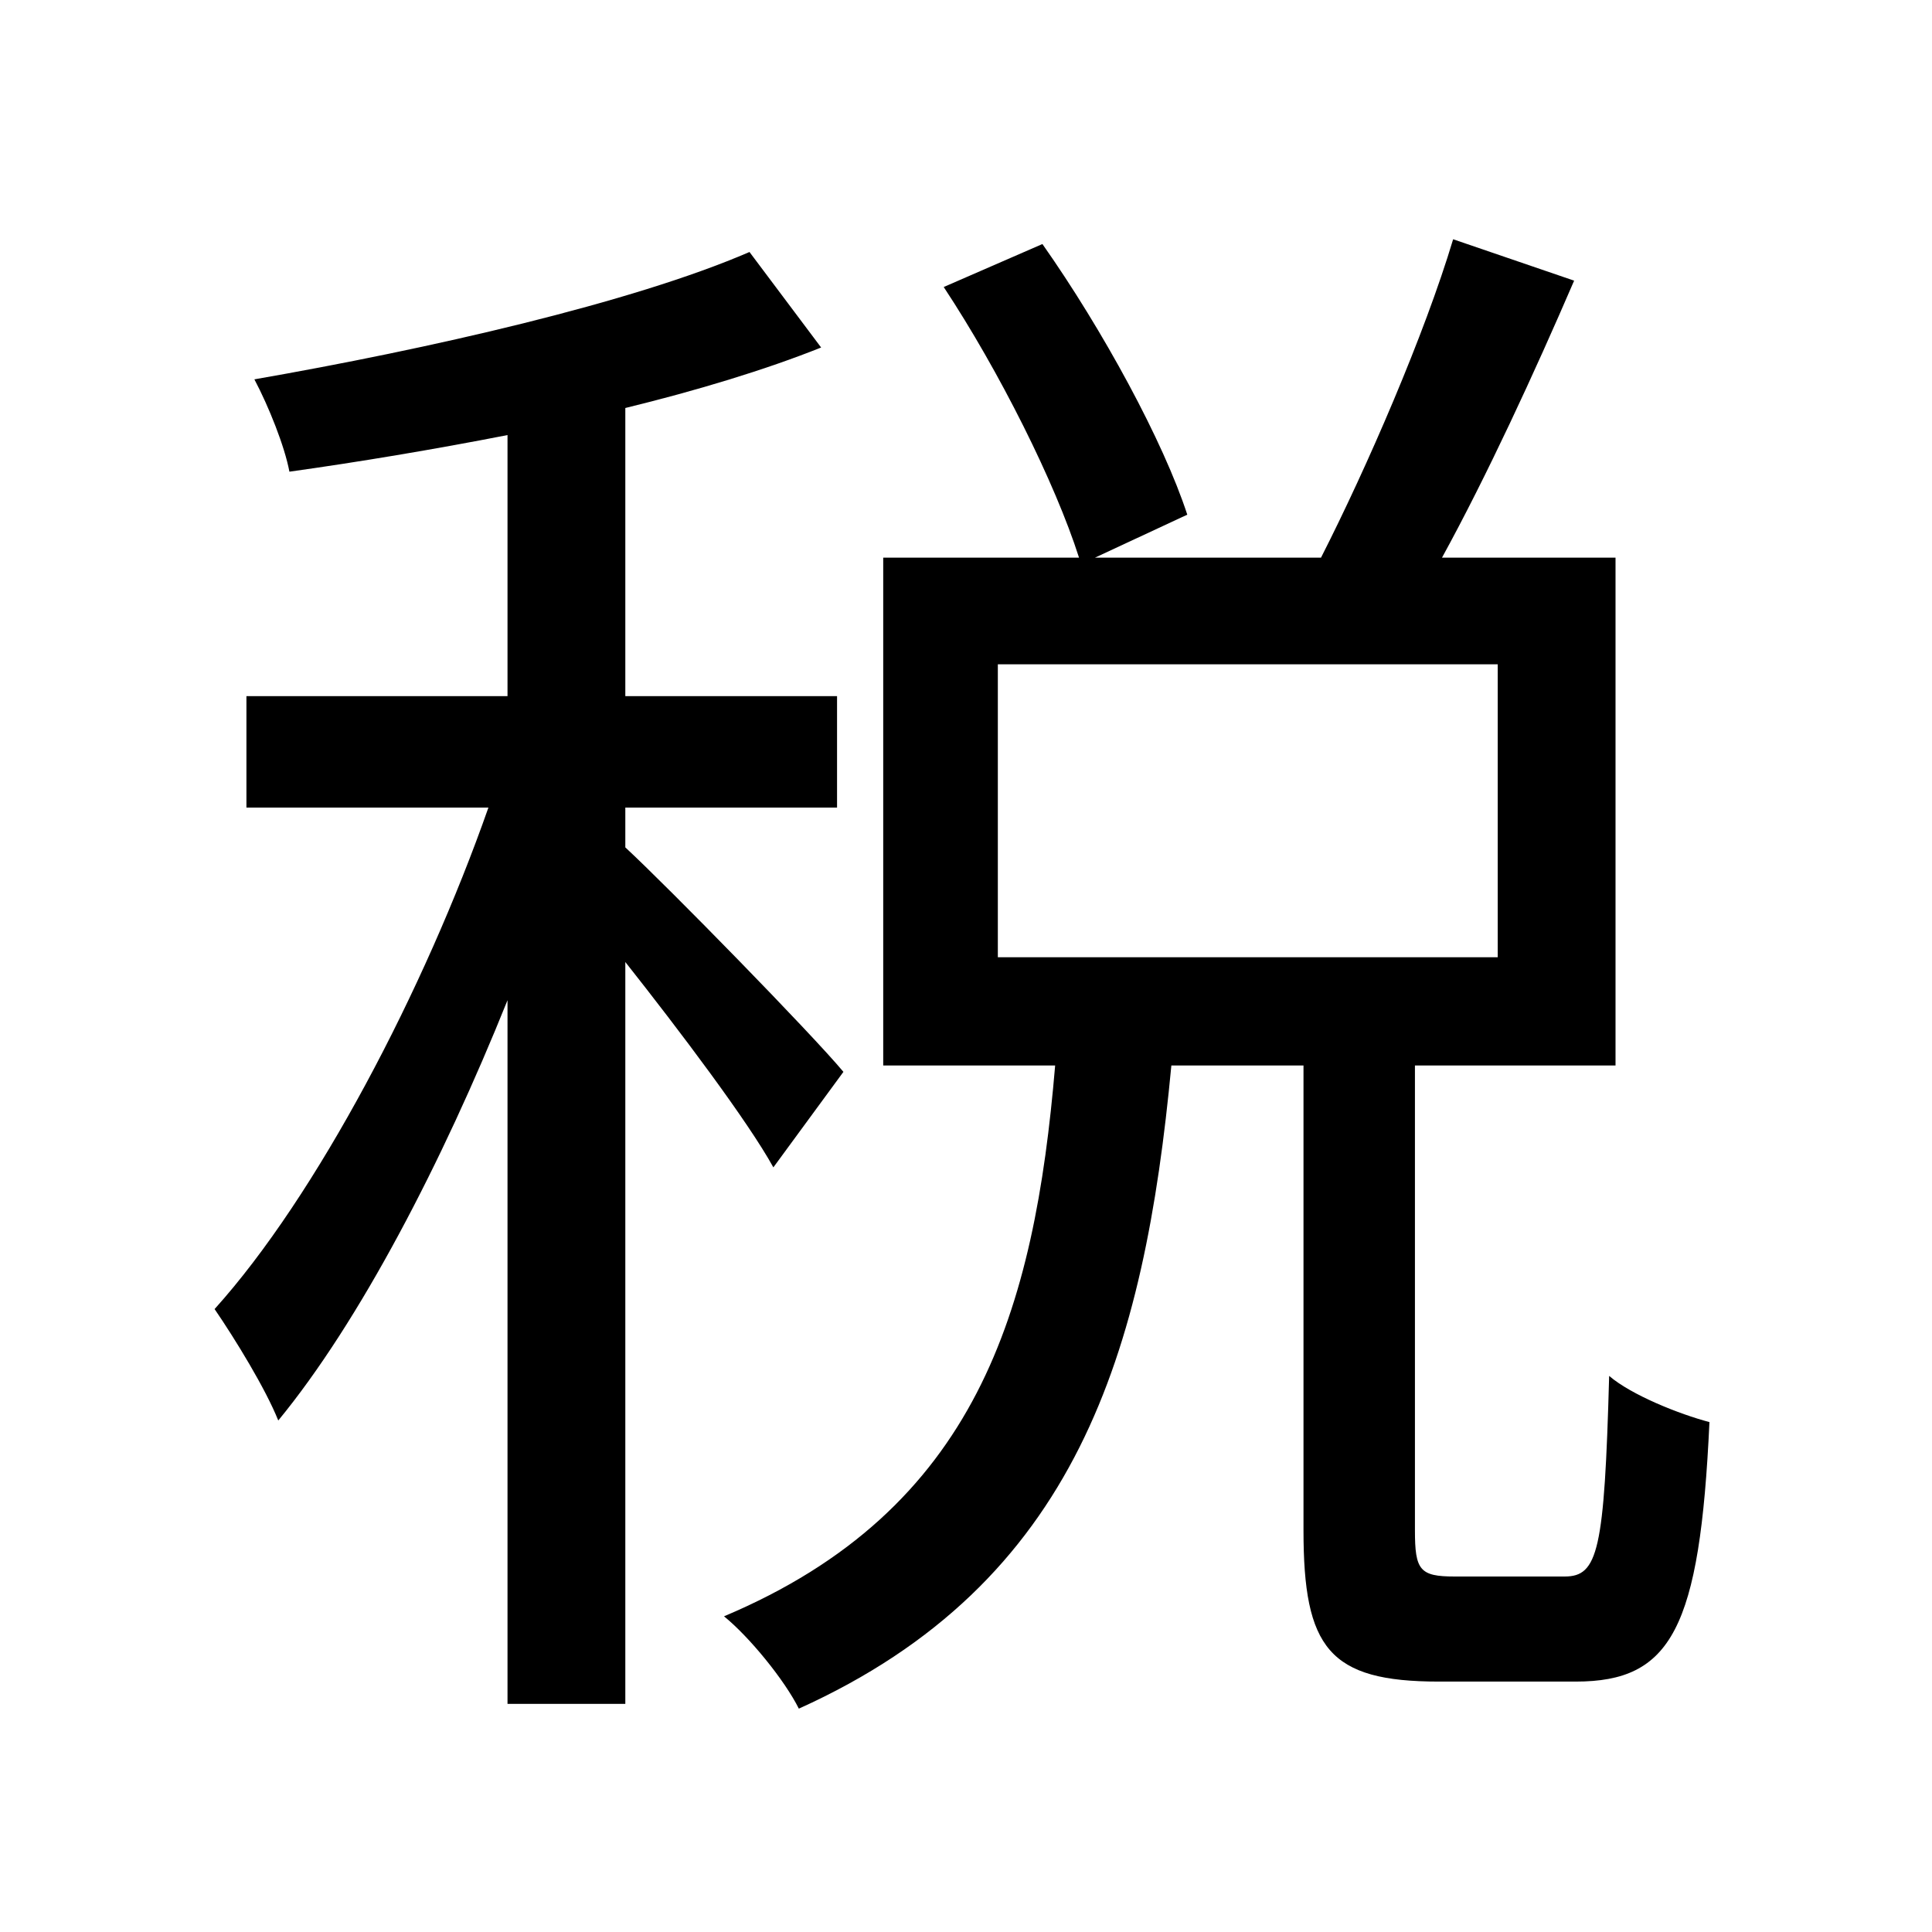 <svg viewBox="0 0 500 500" fill="none" xmlns="http://www.w3.org/2000/svg">
<path d="M258.24 171.924V247.732H387.608V171.924H258.24ZM228.576 144.32H279.252C273.072 124.956 258.652 96.116 244.232 74.28L269.776 63.156C285.432 85.404 301.088 114.244 307.268 133.196L283.372 144.32H341.876C353.824 120.836 368.656 86.64 376.072 61.92L407.384 72.632C397.084 96.528 384.724 123.308 373.188 144.32H418.096V275.748H366.184V396.052C366.184 406.352 367.42 408 376.484 408C380.192 408 399.556 408 404.912 408C413.564 408 415.212 401.408 416.448 356.088C422.216 361.032 434.576 365.976 442.404 368.036C439.932 421.596 432.516 435.192 407.796 435.192C402.028 435.192 377.72 435.192 372.364 435.192C343.936 435.192 337.344 426.54 337.344 396.052V275.748H303.148C296.144 349.908 278.84 409.648 206.74 442.196C203.032 434.78 193.968 423.656 187.376 418.3C252.884 390.696 267.716 339.196 273.072 275.748H228.576V144.32ZM193.968 65.216L212.508 89.936C198.088 95.704 180.372 101.06 161.832 105.592V180.164H216.628V209.004H161.832V219.304C172.956 229.604 210.036 267.508 218.276 277.396L200.148 302.116C193.556 290.168 175.84 266.684 161.832 248.968V440.96H131.344V258.856C114.452 300.88 93.028 342.08 72.016 367.624C68.72 359.384 60.892 346.612 55.536 338.784C81.904 309.532 109.92 255.972 126.4 209.004H63.776V180.164H131.344V112.596C112.392 116.304 92.616 119.6 74.9 122.072C73.664 115.48 69.544 105.18 65.836 98.176C110.744 90.348 163.48 78.4 193.968 65.216Z" fill="black"/>
</svg>
